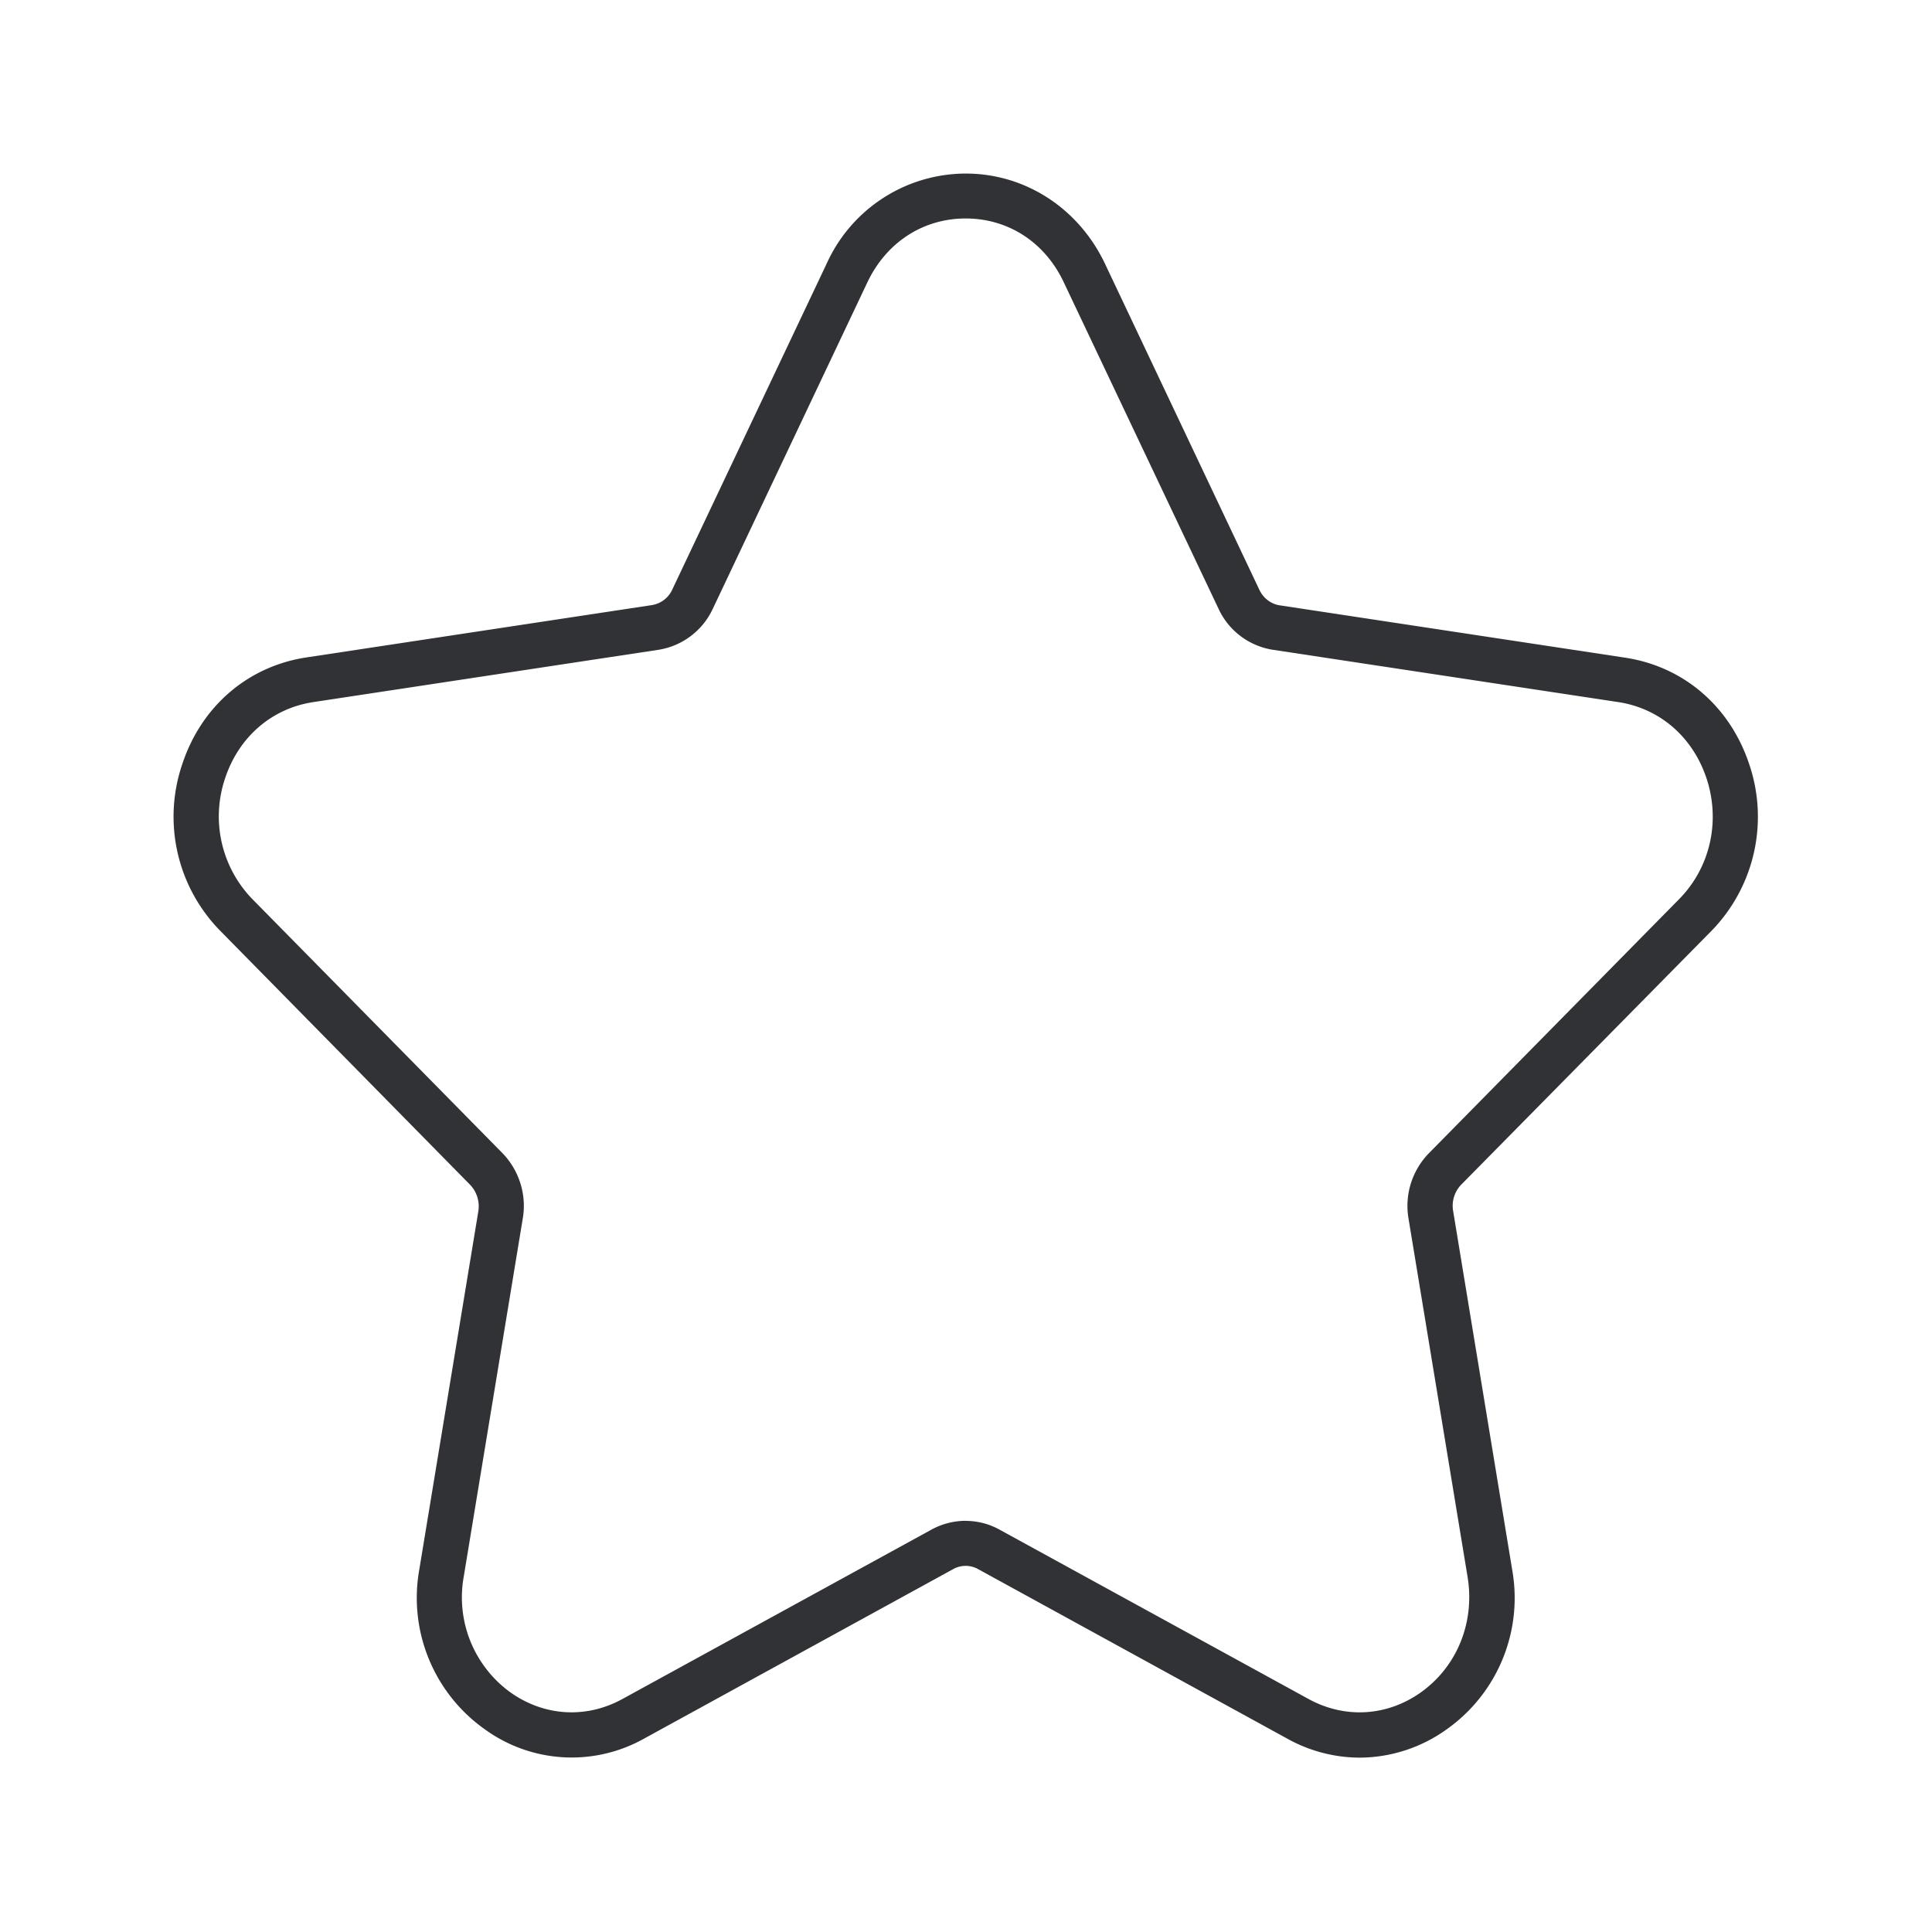<svg width="24" height="24" viewBox="0 0 24 24" xmlns="http://www.w3.org/2000/svg"><path d="M16.892 21.834a1.86 1.86 0 01-.905-.238l-3.837-2.104a.317.317 0 00-.309 0l-3.837 2.104a1.839 1.839 0 01-1.983-.115 2 2 0 01-.813-1.98l.734-4.454a.388.388 0 00-.103-.33l-3.104-3.155a2.023 2.023 0 01-.47-2.072c.238-.718.815-1.213 1.54-1.323l4.291-.65a.336.336 0 00.255-.193l1.92-4.053a1.9 1.9 0 011.725-1.115c.739 0 1.4.429 1.728 1.115l1.919 4.053c.05.107.145.18.257.196l4.289.65c.725.11 1.302.605 1.54 1.322a2.03 2.03 0 01-.47 2.073l-3.107 3.151a.378.378 0 00-.1.331l.733 4.454a1.998 1.998 0 01-.812 1.98 1.865 1.865 0 01-1.081.353zm-4.896-2.941c.145 0 .29.036.423.11l3.837 2.103c.451.246.972.216 1.392-.081.451-.32.675-.869.583-1.435l-.734-4.453a.937.937 0 01.255-.813l3.106-3.154c.387-.392.518-.969.34-1.504-.172-.513-.58-.865-1.093-.944l-4.292-.65a.896.896 0 01-.677-.512l-1.92-4.05c-.234-.5-.691-.796-1.22-.796-.53 0-.986.297-1.222.795L8.855 7.562a.9.9 0 01-.675.51l-4.29.65c-.514.079-.922.431-1.093.944a1.475 1.475 0 00.339 1.504l3.103 3.152c.21.215.306.52.255.815L5.76 19.59a1.456 1.456 0 00.583 1.435c.42.297.941.327 1.39.08l3.837-2.103a.892.892 0 01.426-.11z" fill="#313235" fill-rule="nonzero"/></svg>